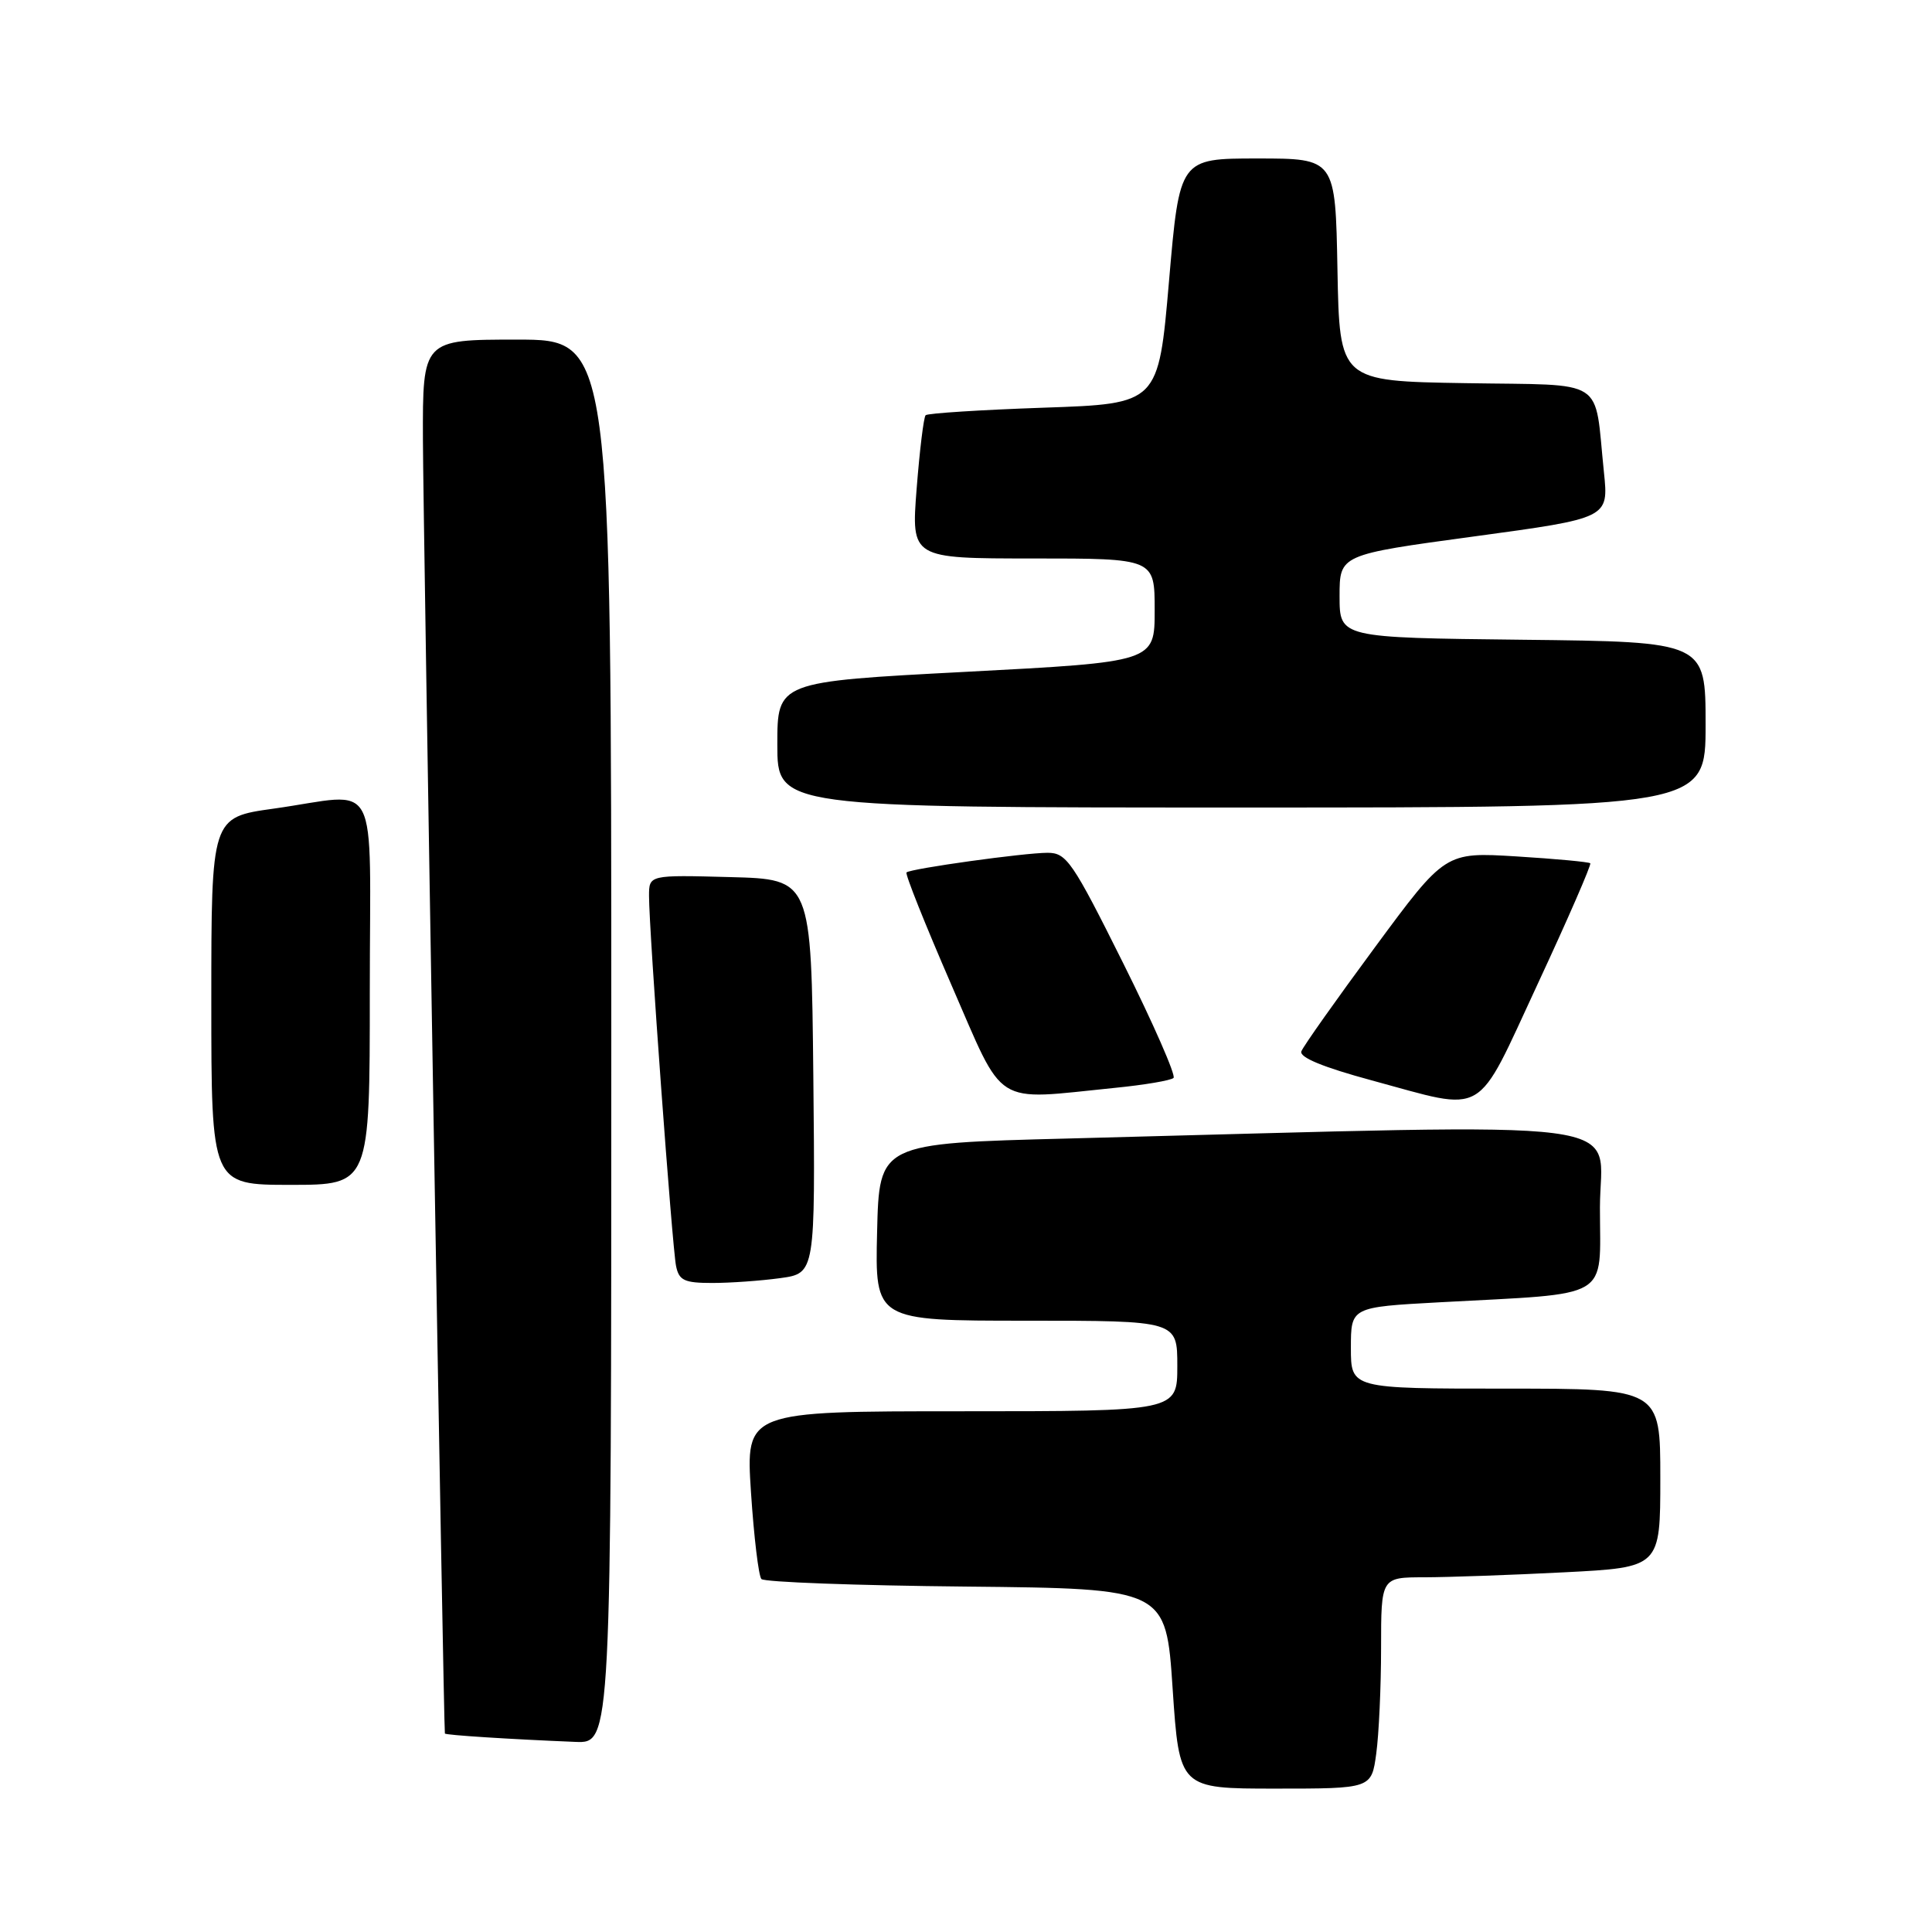 <?xml version="1.0" encoding="UTF-8" standalone="no"?>
<!DOCTYPE svg PUBLIC "-//W3C//DTD SVG 1.1//EN" "http://www.w3.org/Graphics/SVG/1.1/DTD/svg11.dtd" >
<svg xmlns="http://www.w3.org/2000/svg" xmlns:xlink="http://www.w3.org/1999/xlink" version="1.1" viewBox="0 0 256 256">
 <g >
 <path fill="currentColor"
d=" M 182.36 232.36 C 182.71 229.81 183.00 223.51 183.00 218.36 C 183.00 209.00 183.00 209.00 188.75 209.00 C 191.91 208.99 200.24 208.70 207.25 208.34 C 220.00 207.69 220.00 207.69 220.00 195.85 C 220.00 184.00 220.00 184.00 199.50 184.00 C 179.00 184.00 179.00 184.00 179.00 178.60 C 179.00 173.20 179.00 173.20 190.75 172.56 C 213.82 171.31 212.00 172.39 212.00 160.01 C 212.00 147.93 219.10 148.85 141.50 150.86 C 116.50 151.50 116.50 151.50 116.22 163.25 C 115.94 175.00 115.94 175.00 135.97 175.00 C 156.00 175.00 156.00 175.00 156.00 181.00 C 156.00 187.00 156.00 187.00 127.40 187.00 C 98.81 187.00 98.81 187.00 99.51 197.75 C 99.90 203.66 100.52 208.83 100.89 209.23 C 101.26 209.64 113.48 210.09 128.03 210.23 C 154.50 210.50 154.50 210.50 155.38 223.75 C 156.27 237.00 156.27 237.00 169.00 237.00 C 181.73 237.00 181.73 237.00 182.36 232.36 Z  M 81.00 138.00 C 81.00 45.00 81.00 45.00 68.50 45.00 C 56.00 45.00 56.00 45.00 56.04 58.25 C 56.07 69.16 58.78 229.04 58.95 229.70 C 59.00 229.91 67.59 230.46 76.25 230.81 C 81.00 231.00 81.00 231.00 81.00 138.00 Z  M 103.38 169.36 C 108.03 168.72 108.03 168.72 107.77 142.61 C 107.50 116.50 107.50 116.50 96.75 116.22 C 86.00 115.93 86.00 115.93 86.00 118.72 C 85.99 123.16 89.07 165.27 89.58 167.75 C 89.97 169.67 90.68 170.00 94.38 170.00 C 96.77 170.00 100.82 169.71 103.38 169.36 Z  M 49.00 131.50 C 49.00 102.07 50.61 105.14 36.25 107.15 C 28.00 108.30 28.00 108.30 28.00 132.65 C 28.00 157.00 28.00 157.00 38.50 157.00 C 49.00 157.00 49.00 157.00 49.00 131.50 Z  M 203.77 130.34 C 207.77 121.74 210.89 114.56 210.72 114.39 C 210.54 114.21 206.15 113.80 200.95 113.48 C 191.50 112.90 191.50 112.90 182.20 125.50 C 177.08 132.43 172.69 138.64 172.44 139.30 C 172.13 140.10 175.31 141.41 181.74 143.15 C 197.20 147.33 195.37 148.39 203.77 130.34 Z  M 147.70 144.15 C 151.66 143.76 155.17 143.16 155.50 142.83 C 155.83 142.50 152.83 135.65 148.82 127.61 C 142.11 114.15 141.32 113.00 138.81 113.00 C 135.72 113.00 120.70 115.09 120.12 115.60 C 119.90 115.78 122.58 122.47 126.05 130.47 C 133.22 146.93 131.41 145.79 147.70 144.15 Z  M 226.00 96.02 C 226.00 85.04 226.00 85.04 201.75 84.77 C 177.50 84.50 177.50 84.50 177.50 79.00 C 177.50 73.50 177.50 73.50 195.33 71.08 C 213.16 68.66 213.16 68.66 212.53 62.58 C 211.20 49.82 213.16 51.09 194.18 50.77 C 177.50 50.50 177.50 50.50 177.22 35.75 C 176.95 21.00 176.95 21.00 166.62 21.00 C 156.30 21.00 156.30 21.00 154.90 37.25 C 153.50 53.50 153.50 53.50 138.31 54.02 C 129.95 54.31 122.91 54.76 122.65 55.02 C 122.39 55.29 121.86 59.66 121.46 64.75 C 120.74 74.00 120.74 74.00 136.87 74.00 C 153.00 74.00 153.00 74.00 153.00 80.86 C 153.00 87.71 153.00 87.71 128.00 89.02 C 103.00 90.33 103.00 90.33 103.00 98.66 C 103.00 107.00 103.00 107.00 164.50 107.00 C 226.00 107.00 226.00 107.00 226.00 96.02 Z "/>
</g>
</svg>